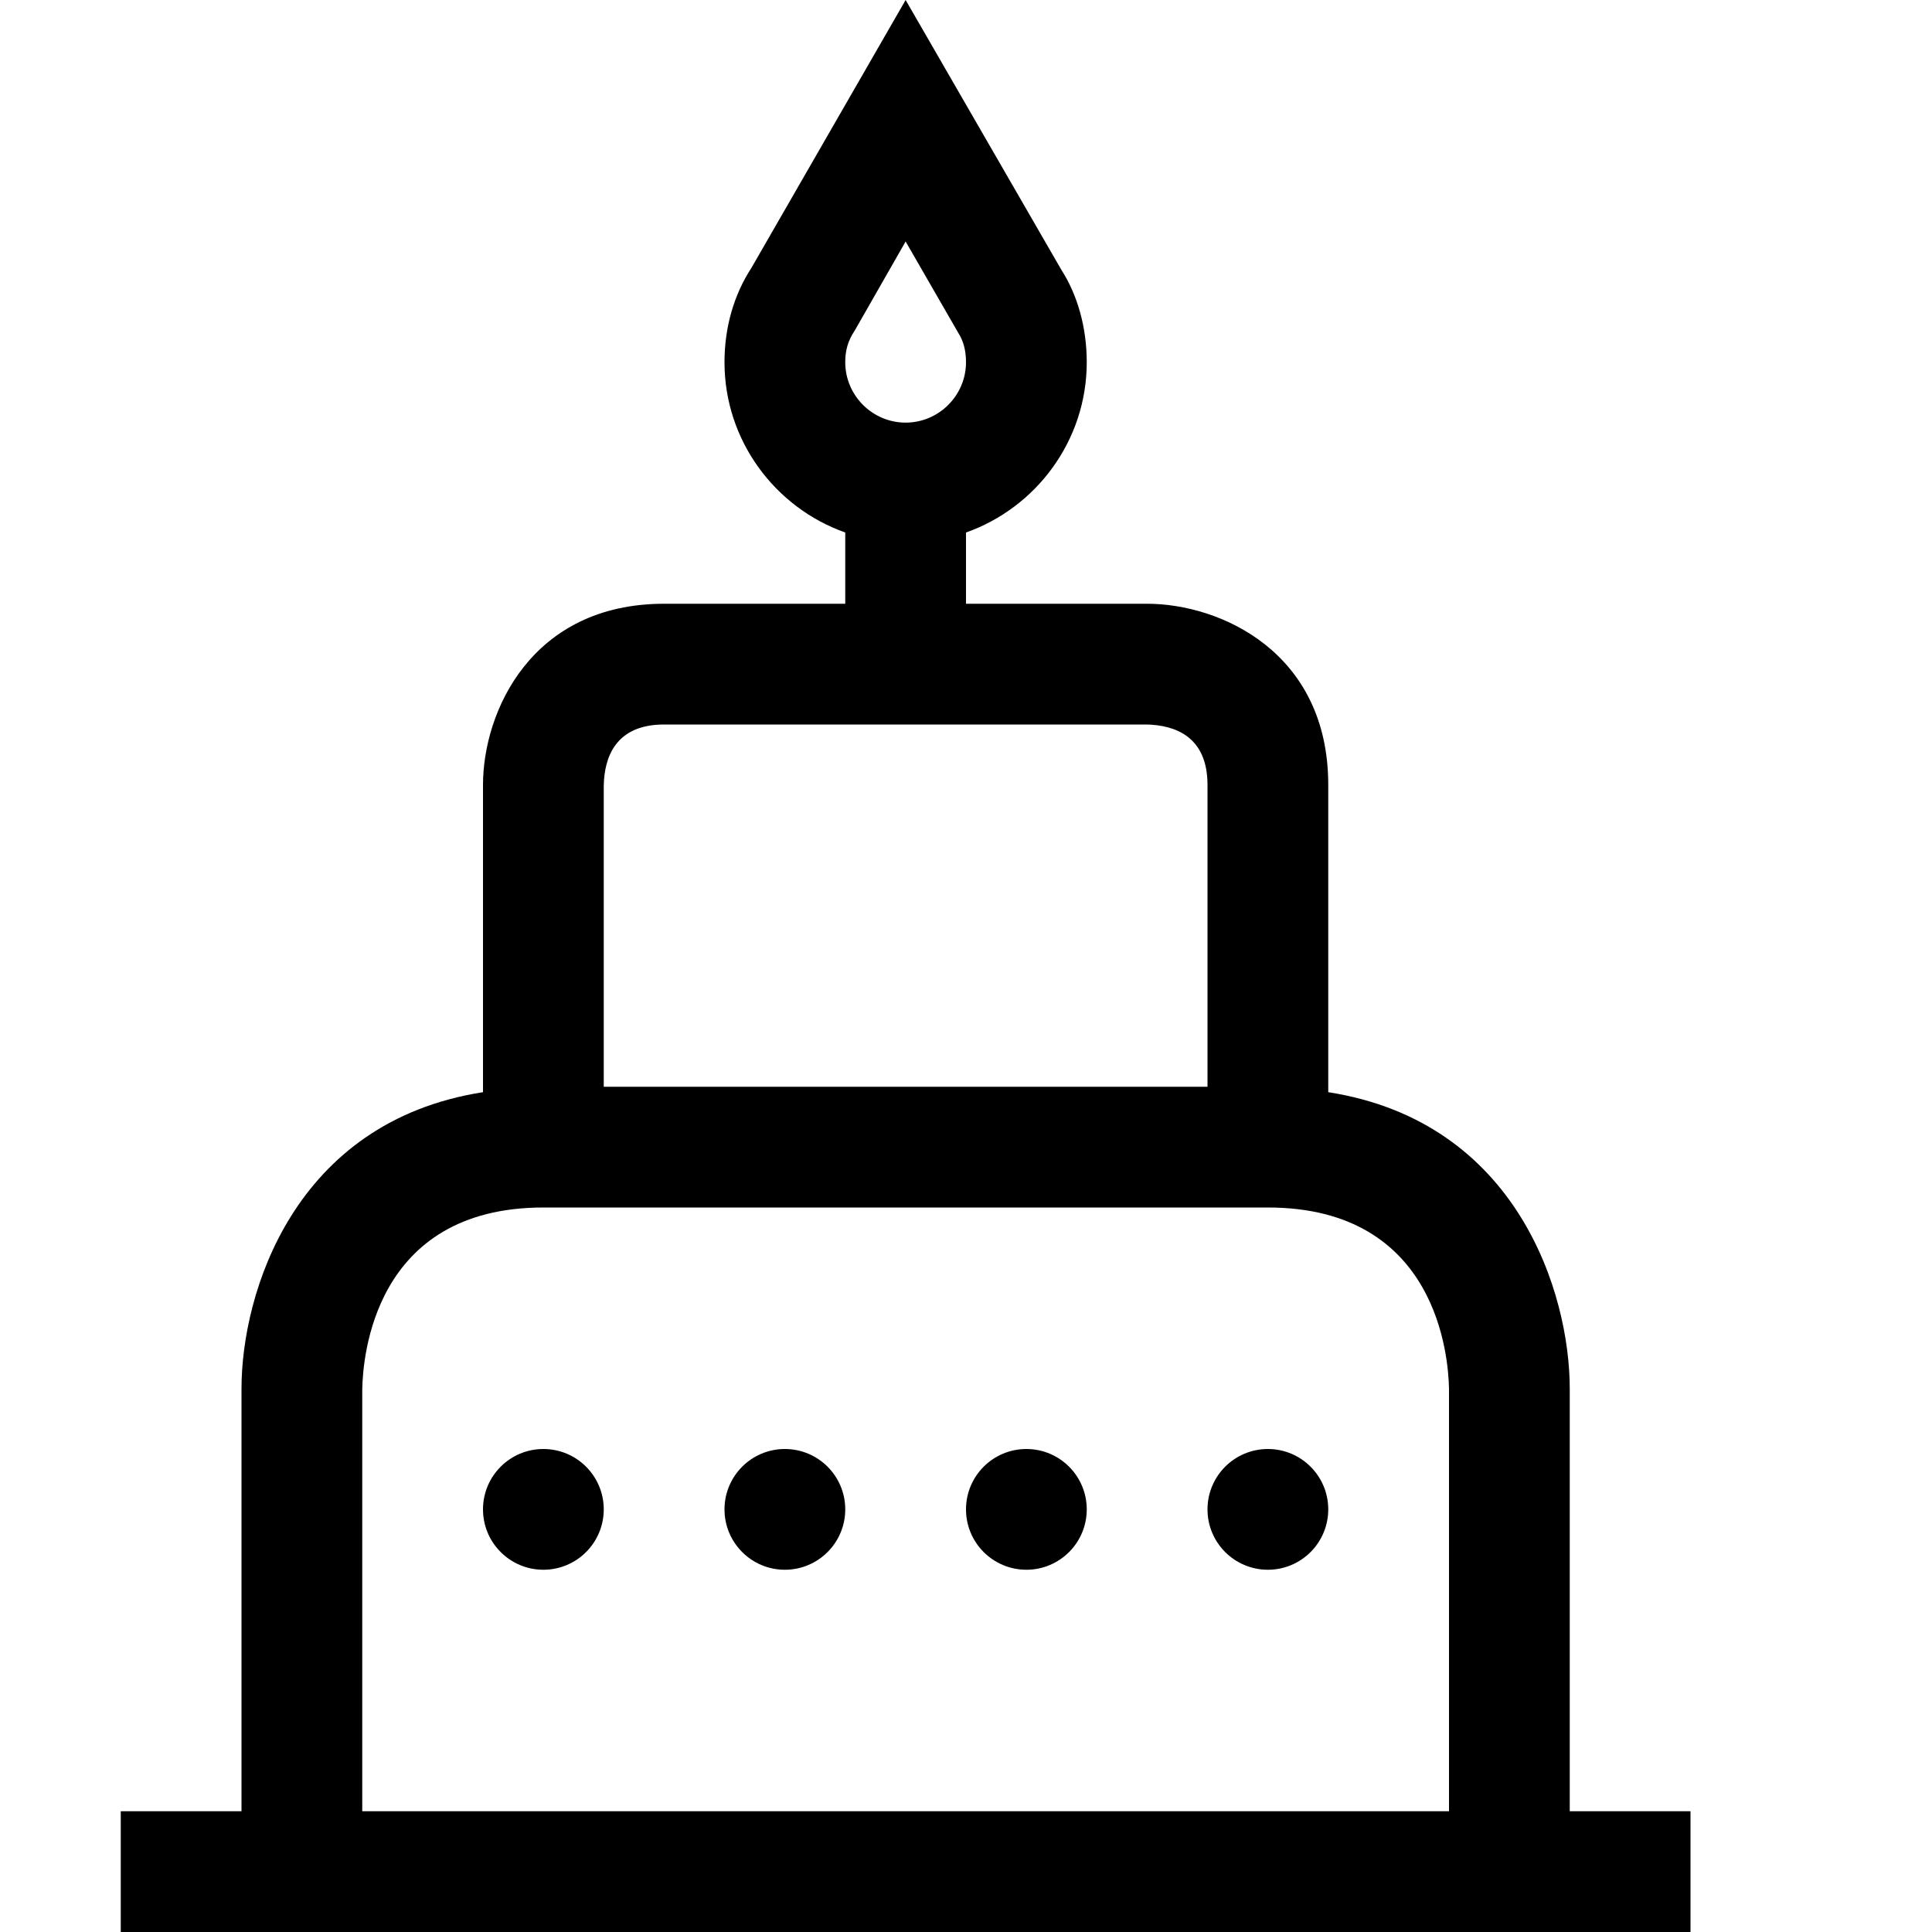 <?xml version="1.0" encoding="utf-8"?>
<!-- Generator: Adobe Illustrator 16.0.0, SVG Export Plug-In . SVG Version: 6.00 Build 0)  -->
<svg xmlns="http://www.w3.org/2000/svg" xmlns:xlink="http://www.w3.org/1999/xlink" version="1.1" id="2573246457_Capa_1_grid" x="0px" y="0px" width="32px" height="32px" viewBox="0 0 32 32" enable-background="new 0 0 32 32" xml:space="preserve">
<g>
	<path d="M26,30v-7c0-1.57-0.86-4.42-4-4.91V13c0-2.2-1.79-3-3-3h-3V8.82C17.16,8.41,18,7.3,18,6c0-0.57-0.15-1.11-0.42-1.53L15,0   l-2.55,4.43C12.15,4.89,12,5.43,12,6c0,1.3,0.84,2.41,2,2.82V10h-3c-2.2,0-3,1.79-3,3v5.09C4.86,18.58,4,21.43,4,23v7H2v2h26v-2H26   z M14.16,5.47L15,4l0.87,1.51C15.96,5.65,16,5.81,16,6c0,0.55-0.45,1-1,1s-1-0.45-1-1C14,5.81,14.04,5.65,14.16,5.47z M10,13.01   c0.01-0.46,0.19-1.01,1-1.01h7.99c0.46,0.01,1.01,0.19,1.01,1v5H10V13.01z M24,30H6v-6.99C6.01,22.5,6.18,20,9,20h12   c2.82,0,2.99,2.5,3,3V30z"/>
</g>
<g>
	<circle cx="9" cy="25" r="1"/>
</g>
<g>
	<circle cx="13" cy="25" r="1"/>
</g>
<g>
	<circle cx="17" cy="25" r="1"/>
</g>
<g>
	<circle cx="21" cy="25" r="1"/>
</g>
</svg>
